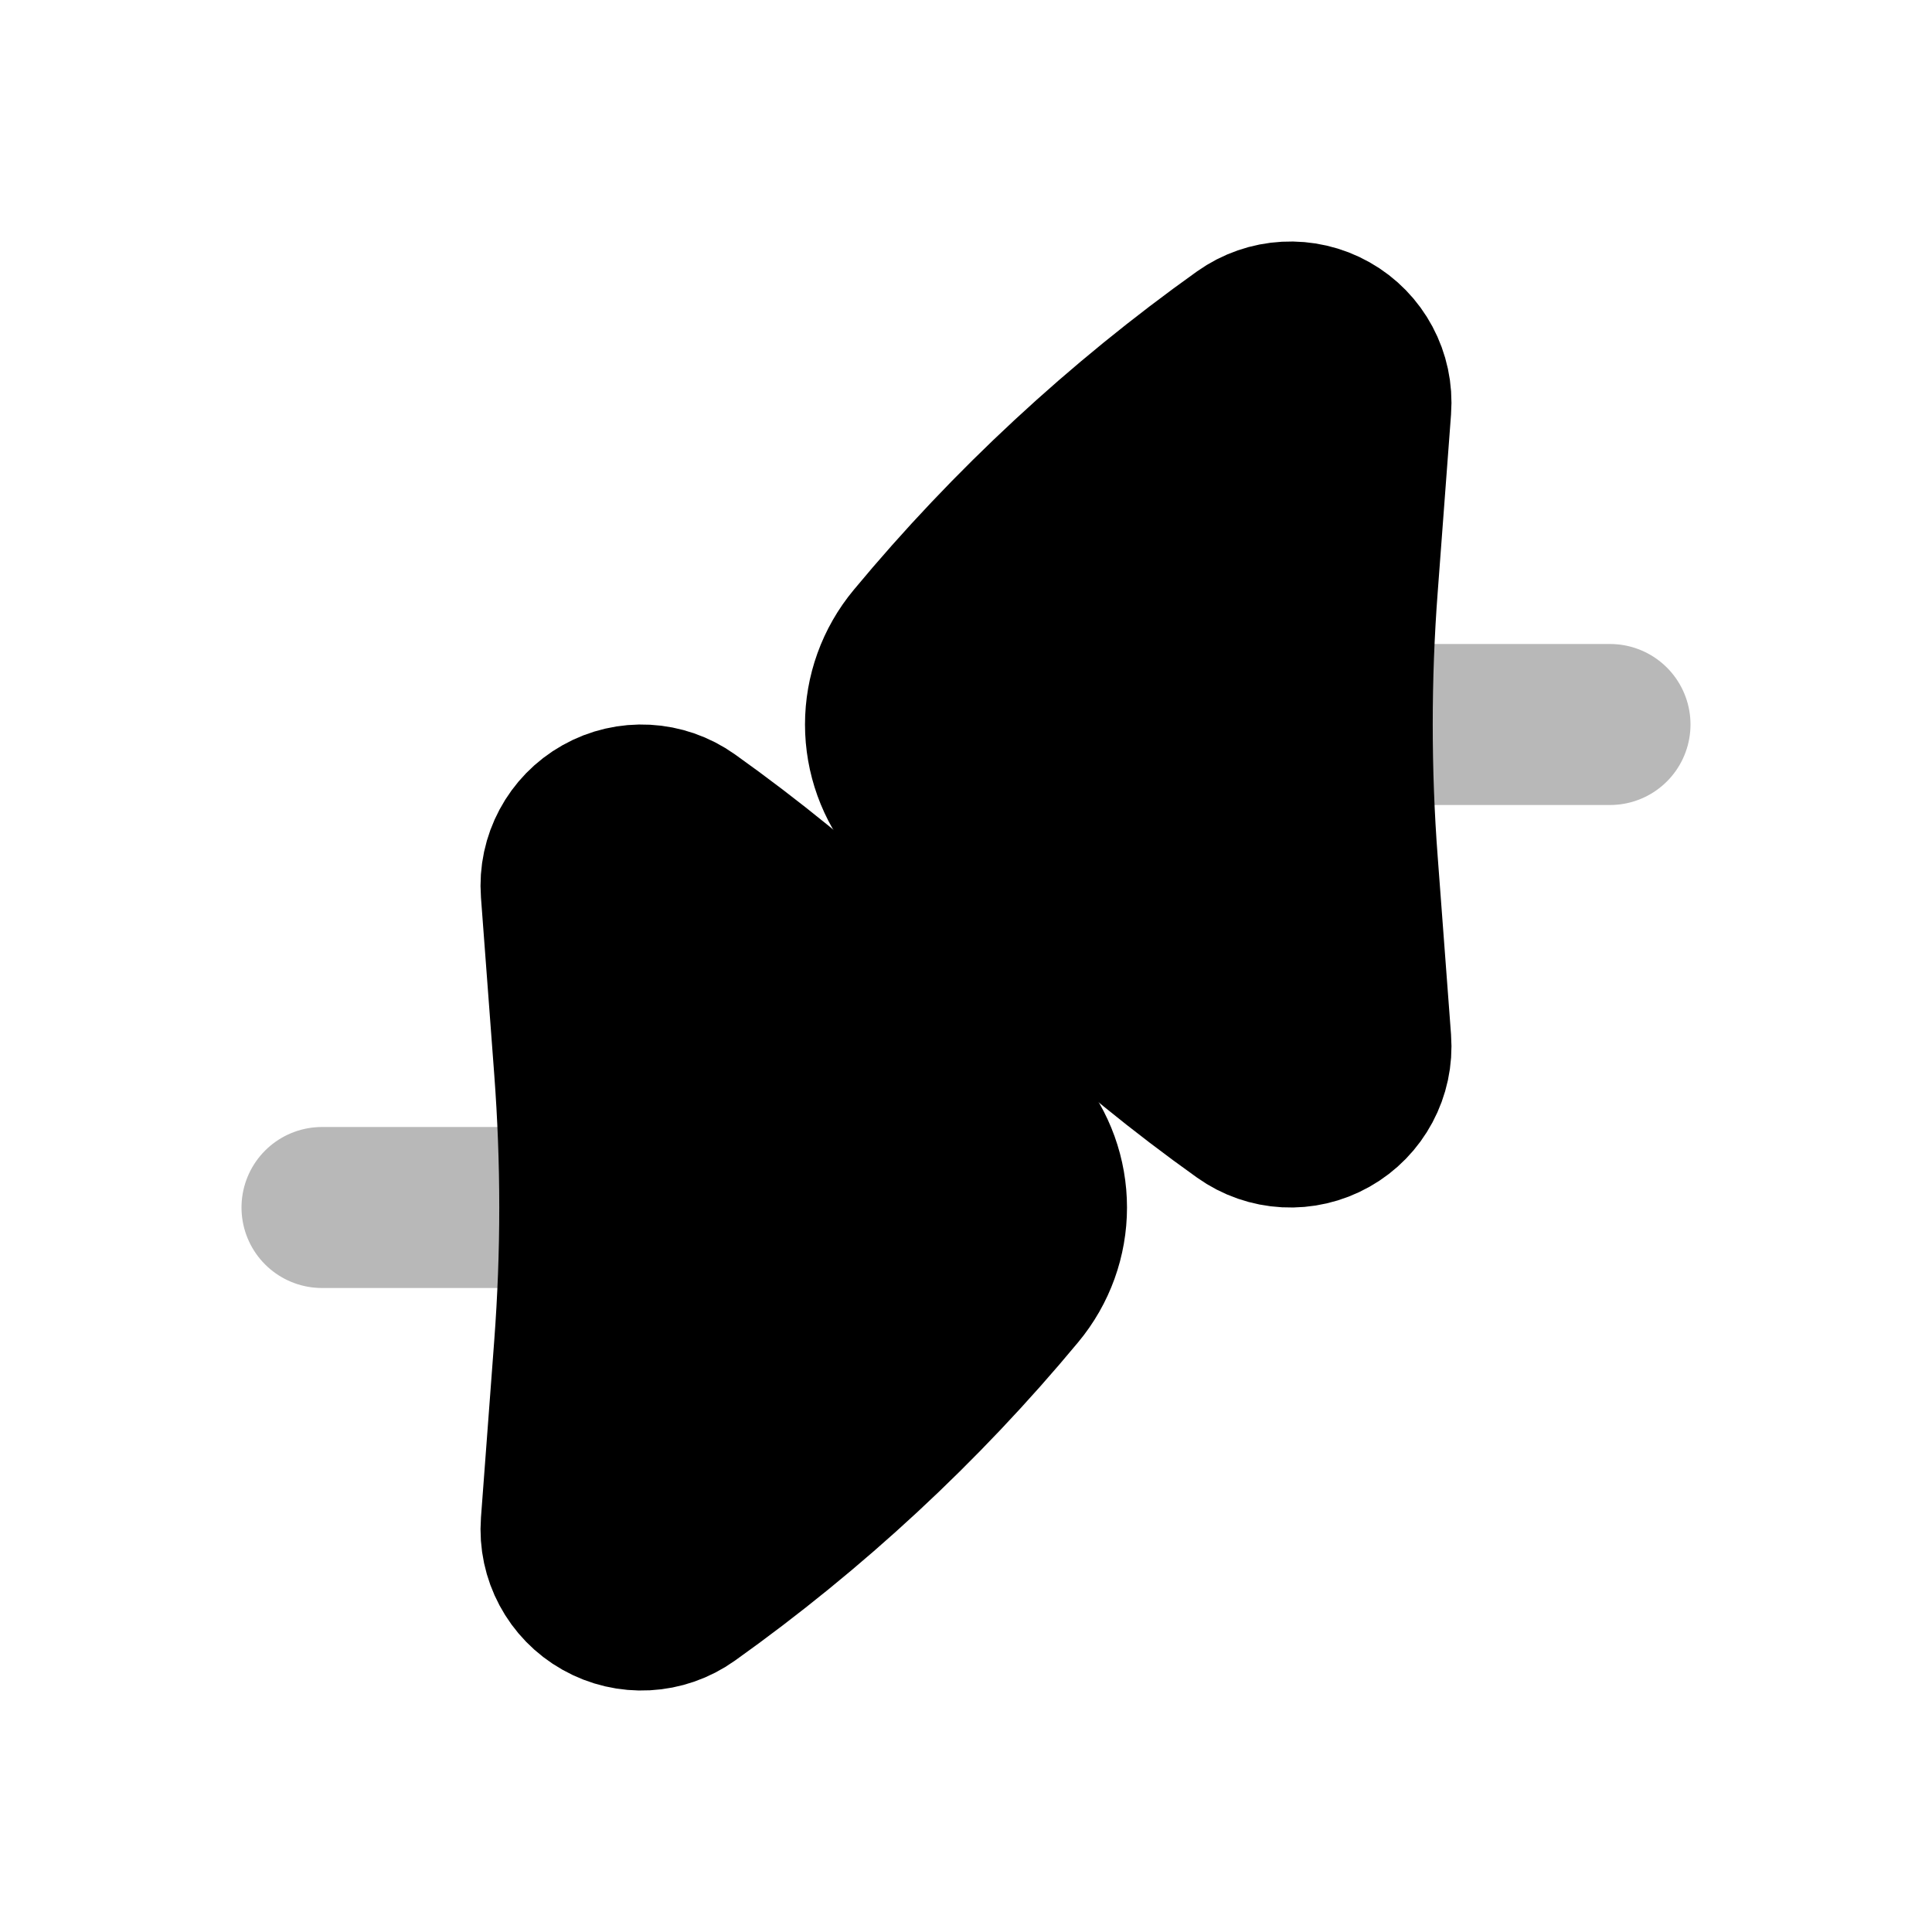 <svg
  xmlns="http://www.w3.org/2000/svg"
  width="24"
  height="24"
  viewBox="0 0 24 24"
  fill="none"
  stroke="currentColor"
  stroke-width="2"
  stroke-linecap="round"
  stroke-linejoin="round"
>
  <path d="M15.798 9H20M8.202 15H4" stroke="currentColor" stroke-width="2" opacity="0.28"/>
  <path d="M17.028 5.075C17.057 4.688 16.86 4.319 16.522 4.129C16.184 3.938 15.766 3.961 15.45 4.186C13.927 5.272 12.557 6.542 11.376 7.965C11.129 8.261 11 8.628 11 9C11 9.372 11.129 9.739 11.376 10.035C12.557 11.458 13.927 12.728 15.45 13.814C15.766 14.04 16.184 14.062 16.522 13.871C16.86 13.681 17.057 13.312 17.028 12.925L16.863 10.725C16.819 10.151 16.798 9.575 16.798 9C16.798 8.425 16.819 7.849 16.863 7.275L17.028 5.075Z" fill="currentColor"/>
  <path d="M6.972 11.075C6.943 10.688 7.14 10.319 7.478 10.129C7.816 9.938 8.234 9.961 8.55 10.186C10.073 11.272 11.443 12.542 12.624 13.965C12.871 14.261 13 14.628 13 15C13 15.372 12.871 15.739 12.624 16.035C11.443 17.458 10.073 18.728 8.55 19.814C8.234 20.04 7.816 20.062 7.478 19.871C7.14 19.681 6.943 19.312 6.972 18.925L7.137 16.725C7.18 16.151 7.202 15.575 7.202 15C7.202 14.425 7.18 13.849 7.137 13.275L6.972 11.075Z" fill="currentColor"/>
</svg>